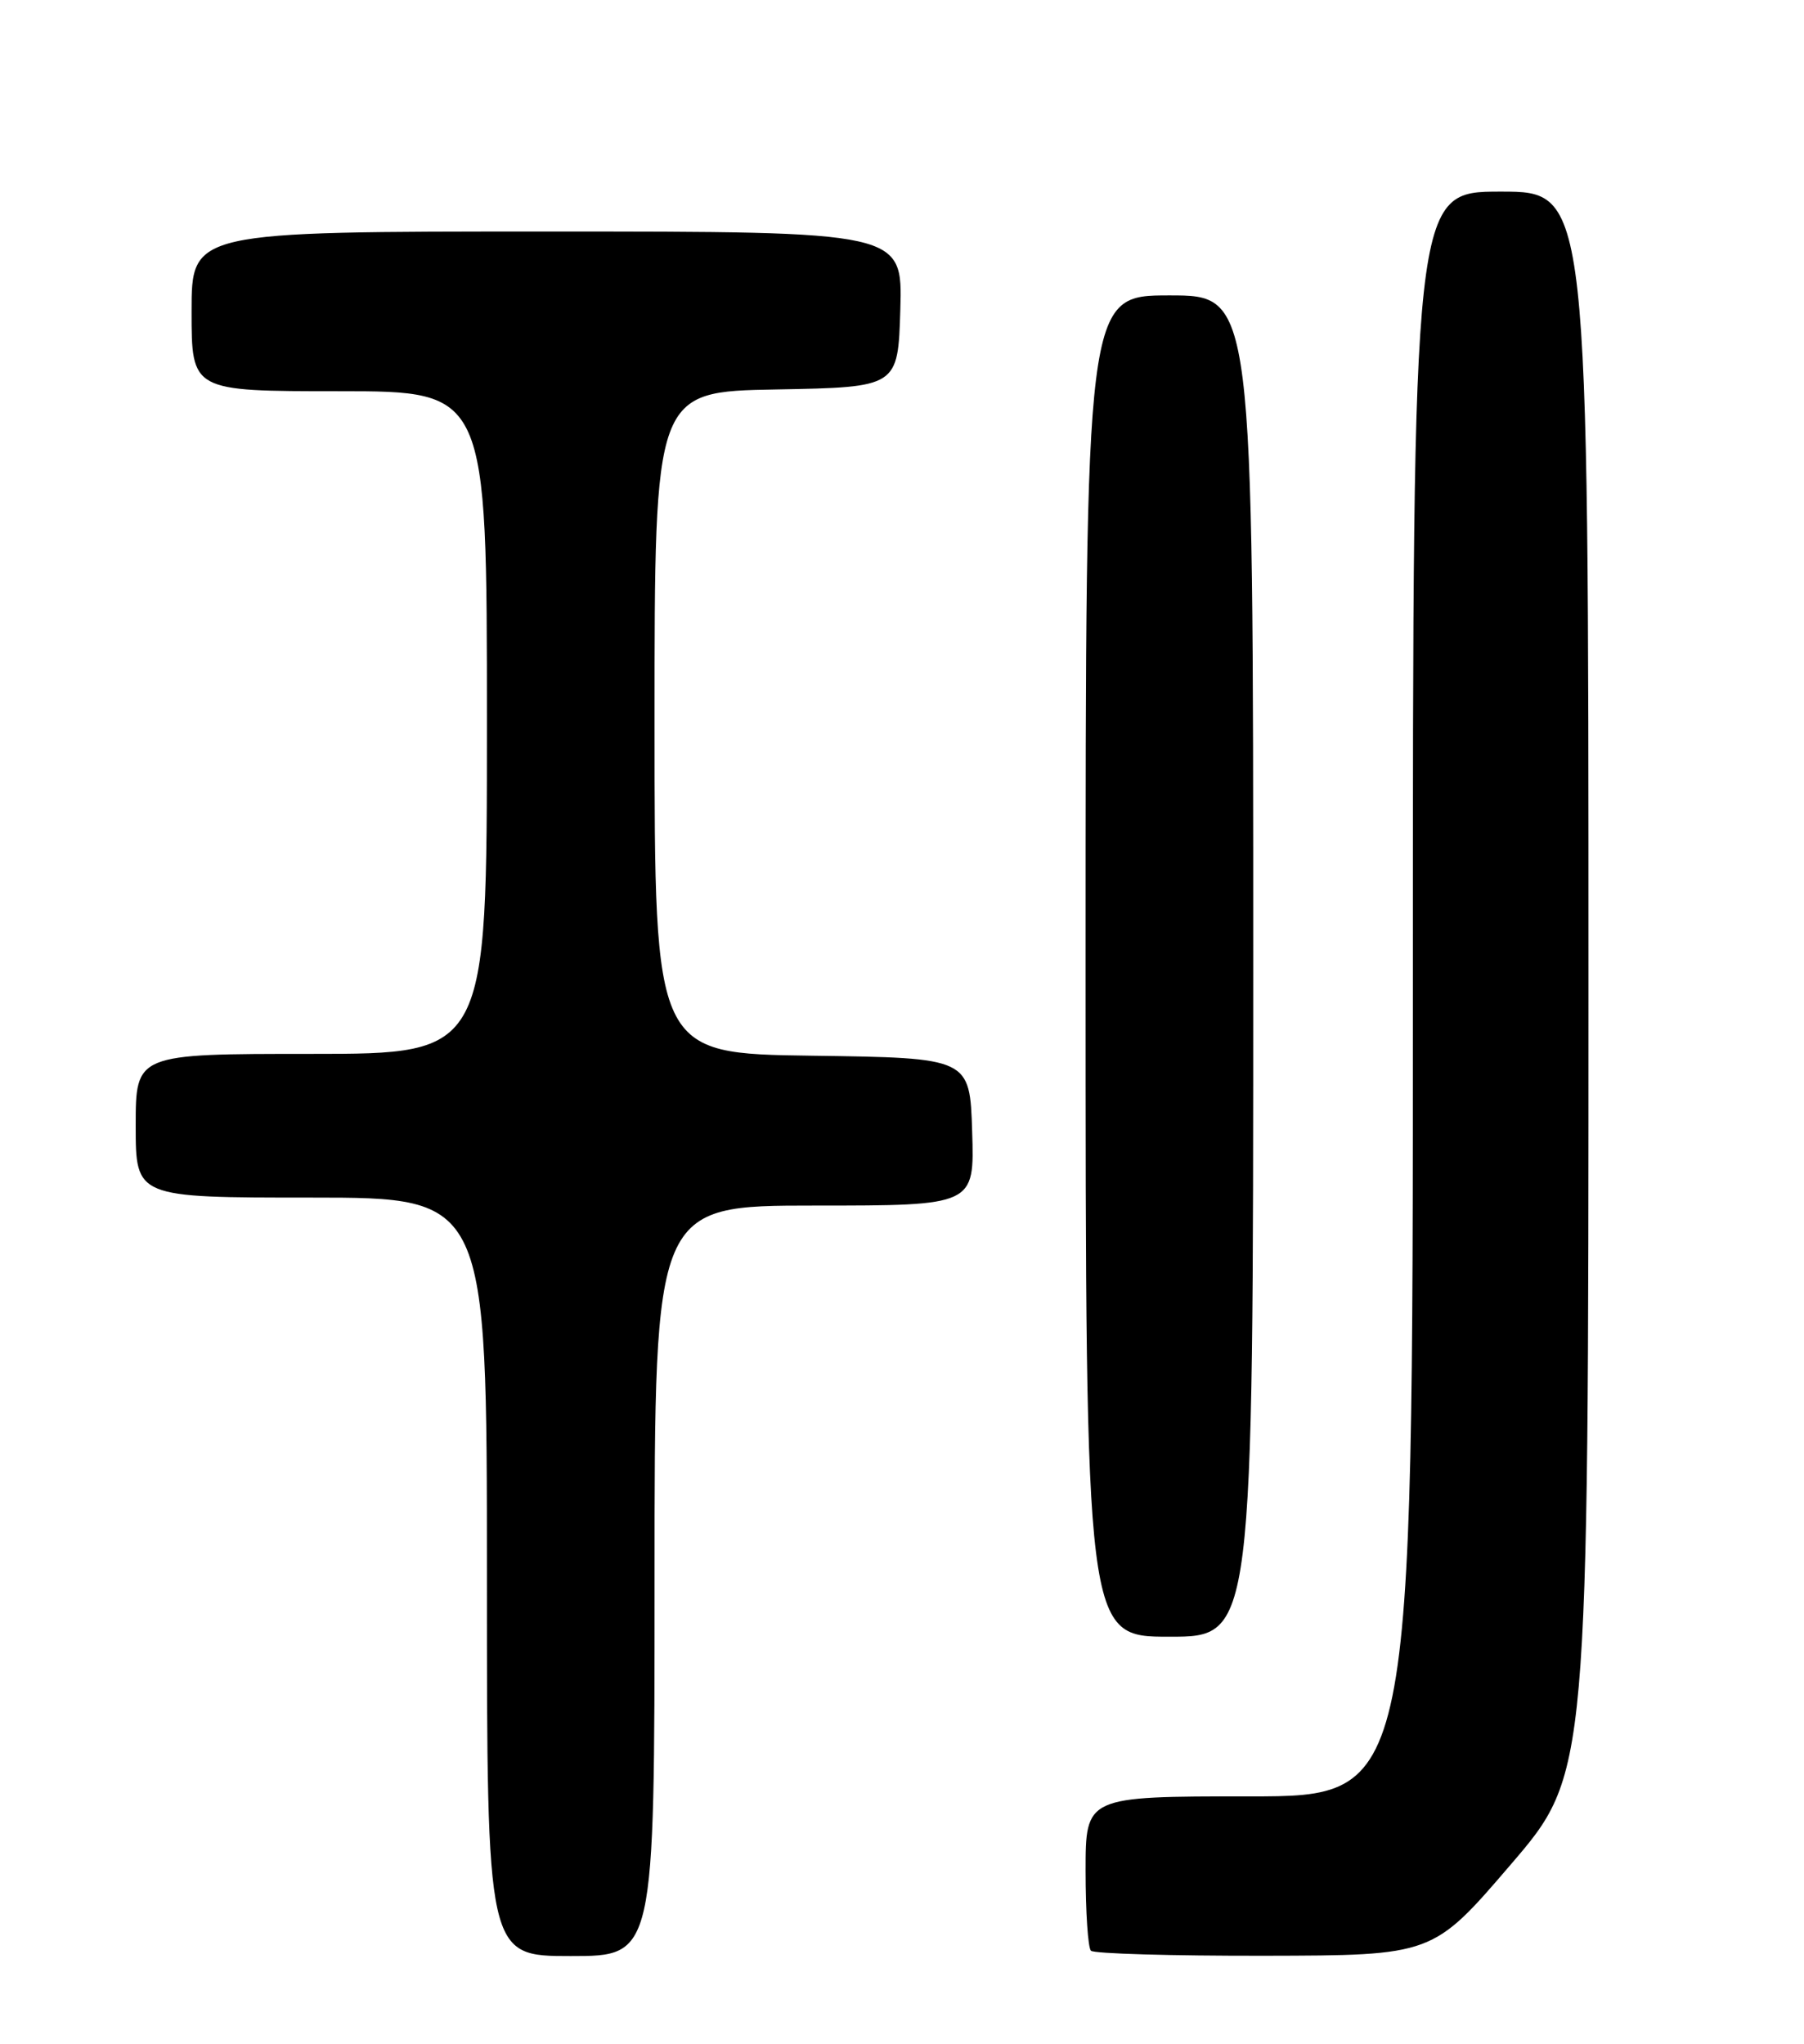 <?xml version="1.0" encoding="UTF-8" standalone="no"?>
<!DOCTYPE svg PUBLIC "-//W3C//DTD SVG 1.1//EN" "http://www.w3.org/Graphics/SVG/1.1/DTD/svg11.dtd" >
<svg xmlns="http://www.w3.org/2000/svg" xmlns:xlink="http://www.w3.org/1999/xlink" version="1.1" viewBox="0 0 226 256">
 <g >
 <path fill="currentColor"
d=" M 82.00 198.00 C 82.00 151.00 82.00 151.00 102.04 151.00 C 122.08 151.00 122.08 151.00 121.79 141.75 C 121.50 132.50 121.50 132.50 101.75 132.23 C 82.00 131.96 82.00 131.96 82.00 90.50 C 82.00 49.05 82.00 49.05 97.25 48.78 C 112.50 48.50 112.50 48.50 112.79 38.75 C 113.07 29.00 113.07 29.00 68.54 29.00 C 24.00 29.00 24.00 29.00 24.00 39.00 C 24.00 49.00 24.00 49.00 42.50 49.00 C 61.00 49.00 61.00 49.00 61.00 90.50 C 61.00 132.00 61.00 132.00 39.00 132.00 C 17.00 132.00 17.00 132.00 17.00 141.00 C 17.00 150.00 17.00 150.00 39.00 150.00 C 61.00 150.00 61.00 150.00 61.00 197.50 C 61.00 245.00 61.00 245.00 71.50 245.00 C 82.00 245.00 82.00 245.00 82.00 198.00 Z  M 189.25 233.55 C 199.00 222.19 199.00 222.19 199.00 123.09 C 199.00 24.00 199.00 24.00 188.00 24.00 C 177.00 24.00 177.00 24.00 177.00 124.50 C 177.00 225.00 177.00 225.00 156.50 225.00 C 136.00 225.00 136.00 225.00 136.00 234.33 C 136.00 239.47 136.30 243.97 136.67 244.33 C 137.03 244.70 146.82 244.98 158.42 244.96 C 179.50 244.92 179.50 244.92 189.25 233.55 Z  M 157.00 121.00 C 157.00 37.00 157.00 37.00 146.50 37.00 C 136.00 37.00 136.00 37.00 136.00 121.00 C 136.00 205.00 136.00 205.00 146.50 205.00 C 157.00 205.00 157.00 205.00 157.00 121.00 Z "/>
</g>
</svg>